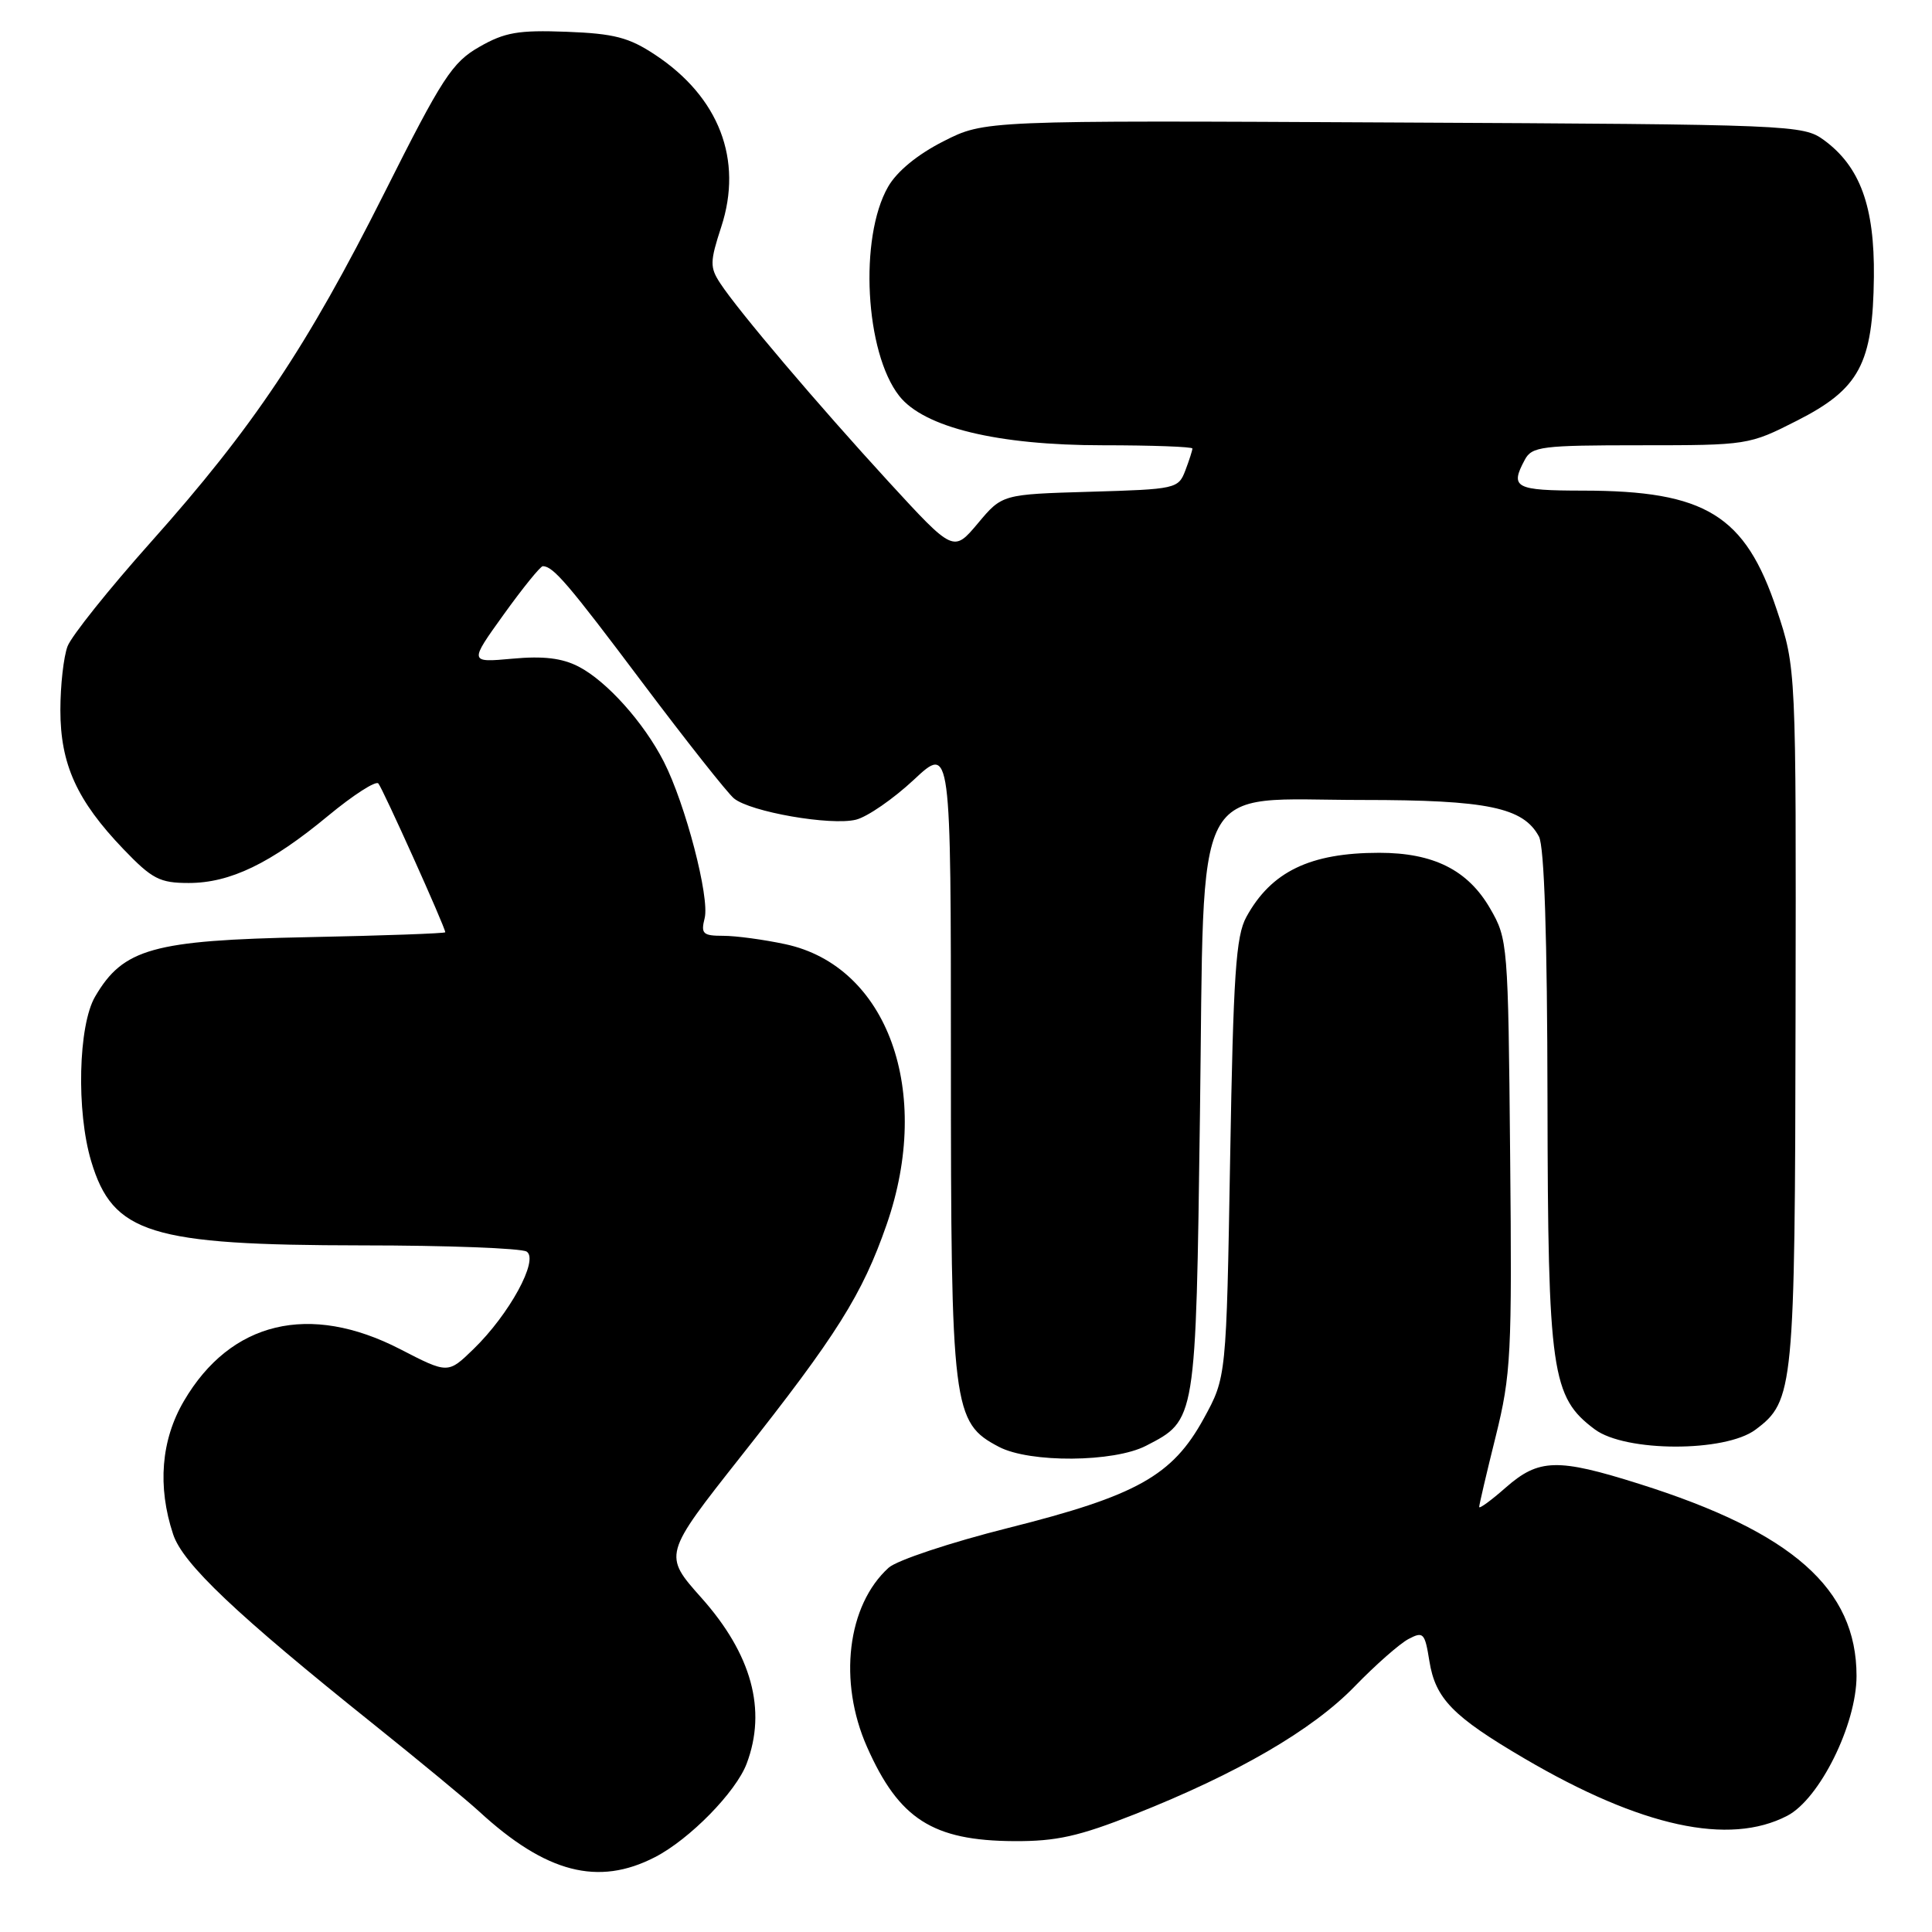 <?xml version="1.0" encoding="UTF-8" standalone="no"?>
<!DOCTYPE svg PUBLIC "-//W3C//DTD SVG 1.1//EN" "http://www.w3.org/Graphics/SVG/1.1/DTD/svg11.dtd" >
<svg xmlns="http://www.w3.org/2000/svg" xmlns:xlink="http://www.w3.org/1999/xlink" version="1.1" viewBox="0 0 256 256">
 <g >
 <path fill="currentColor"
d=" M 86.79 246.08 C 91.38 243.72 97.53 237.44 98.94 233.68 C 101.62 226.57 99.60 219.20 92.95 211.73 C 87.87 206.03 87.87 206.03 98.18 192.97 C 110.88 176.91 114.26 171.53 117.48 162.27 C 123.62 144.63 117.62 128.01 104.06 125.11 C 101.22 124.50 97.52 124.00 95.84 124.00 C 93.13 124.00 92.85 123.73 93.37 121.66 C 94.06 118.93 90.82 106.53 87.96 100.93 C 85.32 95.75 80.39 90.25 76.67 88.33 C 74.49 87.20 71.99 86.90 67.89 87.28 C 62.16 87.80 62.16 87.80 66.76 81.40 C 69.29 77.88 71.62 75.01 71.93 75.02 C 73.32 75.05 75.27 77.33 85.16 90.50 C 90.95 98.20 96.39 105.08 97.25 105.79 C 99.41 107.58 110.10 109.44 113.43 108.61 C 114.94 108.23 118.38 105.85 121.09 103.32 C 126.00 98.73 126.00 98.73 126.00 140.34 C 126.00 186.75 126.22 188.49 132.37 191.72 C 136.46 193.86 147.59 193.78 151.86 191.57 C 158.50 188.14 158.45 188.47 159.00 147.71 C 159.62 102.17 157.63 106.00 180.59 106.00 C 197.09 106.00 201.85 106.99 203.92 110.85 C 204.63 112.17 205.02 124.19 205.05 145.68 C 205.11 181.89 205.58 185.12 211.32 189.40 C 215.38 192.42 228.58 192.45 232.61 189.44 C 237.69 185.65 237.84 184.10 237.92 134.50 C 238.00 88.51 238.00 88.51 235.43 80.80 C 231.25 68.25 226.00 65.02 209.75 65.01 C 200.75 65.00 200.05 64.63 202.04 60.93 C 202.98 59.16 204.26 59.00 217.38 59.00 C 231.54 59.00 231.76 58.97 238.09 55.75 C 246.39 51.54 248.17 48.21 248.30 36.69 C 248.40 27.35 246.47 22.07 241.68 18.56 C 238.92 16.55 237.62 16.49 184.66 16.23 C 130.46 15.95 130.46 15.95 125.00 18.73 C 121.57 20.47 118.84 22.71 117.67 24.76 C 113.81 31.50 114.63 46.71 119.15 52.46 C 122.43 56.64 132.18 59.00 146.11 59.00 C 152.65 59.00 158.00 59.20 158.00 59.43 C 158.00 59.67 157.58 60.98 157.06 62.35 C 156.14 64.76 155.81 64.83 144.45 65.16 C 132.79 65.50 132.79 65.50 129.57 69.35 C 126.34 73.19 126.34 73.19 117.76 63.85 C 108.36 53.60 97.83 41.20 95.43 37.53 C 94.05 35.42 94.06 34.69 95.57 30.06 C 98.48 21.17 95.29 12.87 86.81 7.26 C 83.34 4.96 81.38 4.45 75.07 4.21 C 68.68 3.97 66.88 4.28 63.50 6.22 C 59.92 8.27 58.60 10.29 50.92 25.59 C 40.68 45.97 33.54 56.64 20.00 71.82 C 14.44 78.05 9.47 84.27 8.95 85.64 C 8.43 87.01 8.00 90.82 8.00 94.10 C 8.00 101.26 10.18 106.07 16.35 112.51 C 20.16 116.48 21.16 117.00 25.01 117.00 C 30.49 117.00 35.85 114.42 43.50 108.08 C 46.80 105.35 49.78 103.43 50.13 103.81 C 50.70 104.44 59.00 122.88 59.00 123.53 C 59.00 123.68 50.79 123.98 40.75 124.18 C 20.25 124.59 16.32 125.69 12.60 132.06 C 10.37 135.88 10.10 147.25 12.08 153.86 C 14.95 163.46 19.89 164.99 47.93 165.02 C 59.24 165.02 69.07 165.40 69.78 165.84 C 71.45 166.90 67.49 174.16 62.73 178.77 C 59.36 182.04 59.36 182.04 53.02 178.77 C 41.01 172.58 30.55 175.08 24.37 185.64 C 21.34 190.80 20.84 196.97 22.94 203.30 C 24.22 207.20 31.27 213.88 49.50 228.47 C 55.55 233.32 61.85 238.52 63.50 240.04 C 72.34 248.17 79.26 249.97 86.79 246.08 Z  M 150.38 240.39 C 163.96 235.01 173.90 229.24 179.50 223.46 C 182.25 220.62 185.46 217.80 186.63 217.18 C 188.60 216.14 188.80 216.36 189.40 220.10 C 190.20 225.09 192.51 227.45 202.03 233.03 C 217.46 242.07 229.11 244.61 236.82 240.60 C 241.11 238.37 246.00 228.50 246.00 222.07 C 246.00 210.52 237.51 203.02 217.20 196.62 C 206.37 193.20 203.90 193.27 199.53 197.10 C 197.59 198.81 196.00 199.97 196.00 199.68 C 196.00 199.39 196.98 195.18 198.19 190.33 C 200.22 182.13 200.36 179.48 200.10 153.00 C 199.84 125.03 199.79 124.42 197.45 120.38 C 194.50 115.28 189.95 113.00 182.75 113.00 C 173.60 113.00 168.44 115.49 165.15 121.50 C 163.76 124.02 163.42 129.10 163.00 153.50 C 162.50 182.50 162.50 182.50 159.50 187.97 C 155.35 195.54 150.64 198.18 133.60 202.46 C 125.96 204.38 118.83 206.75 117.75 207.73 C 112.26 212.70 111.04 222.81 114.89 231.49 C 119.12 241.04 123.59 243.90 134.38 243.96 C 139.98 243.99 142.94 243.33 150.38 240.39 Z "/>
</g>
</svg>